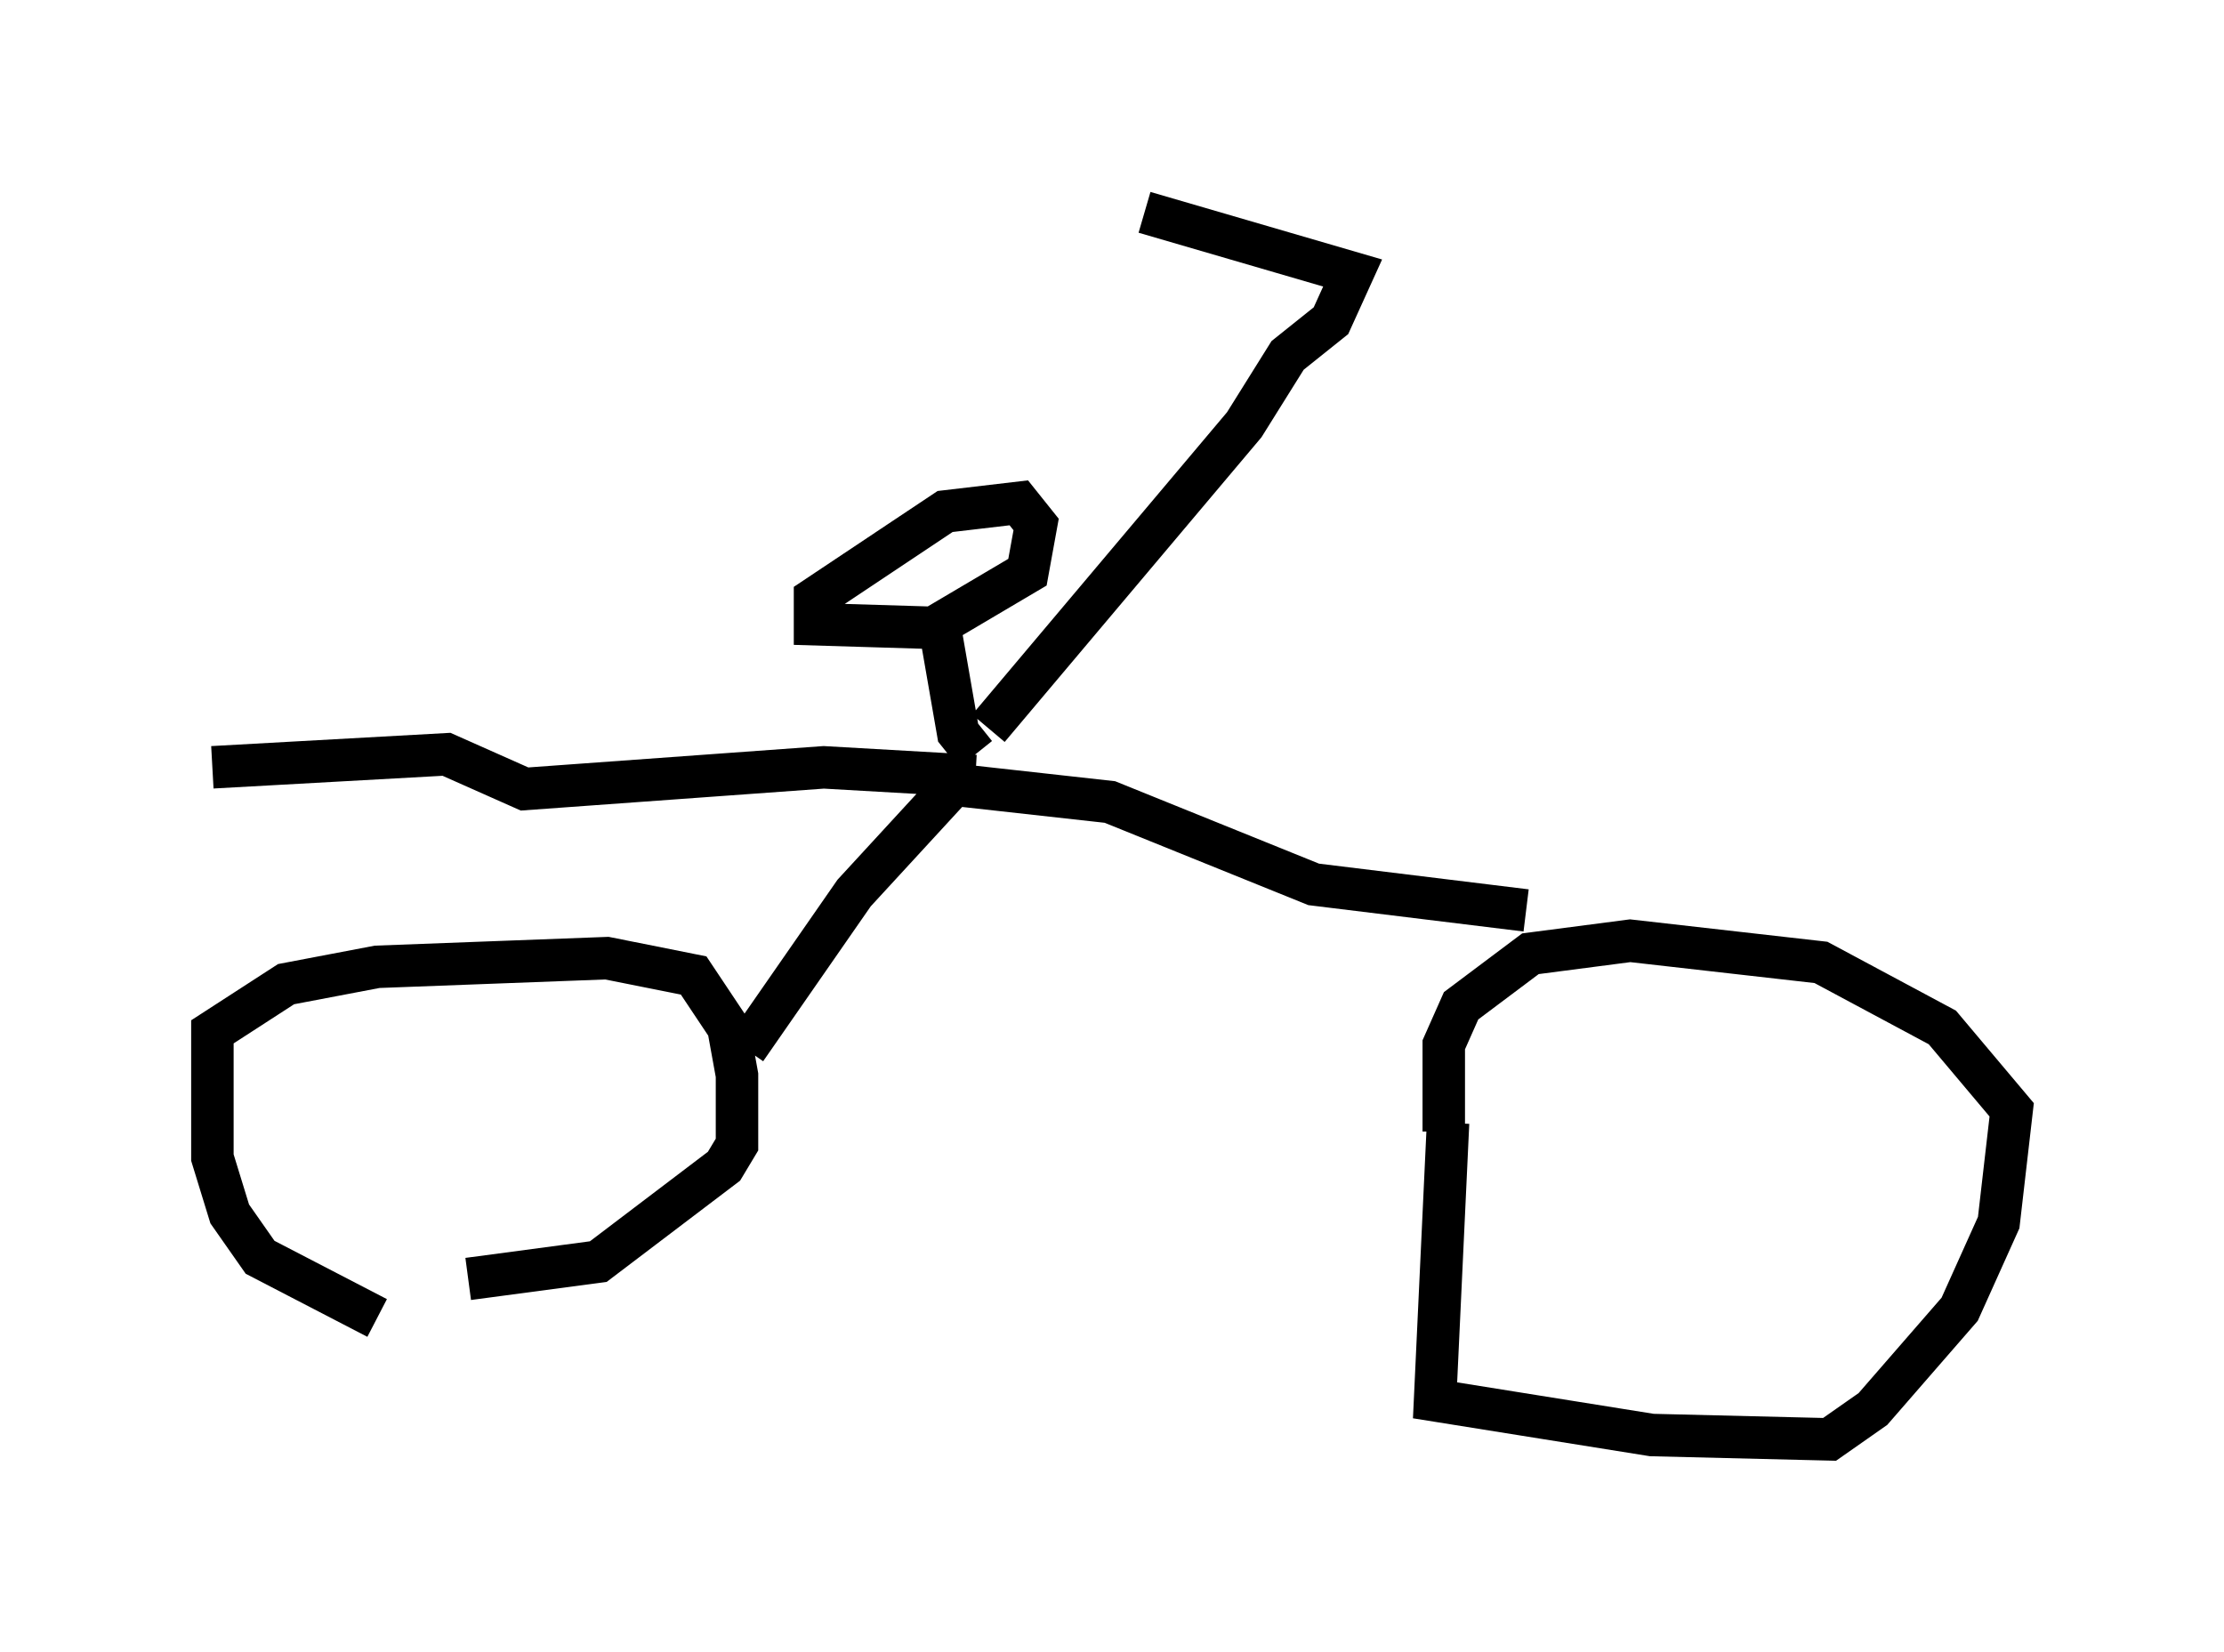 <?xml version="1.0" encoding="utf-8" ?>
<svg baseProfile="full" height="38.89" version="1.1" width="52.365" xmlns="http://www.w3.org/2000/svg" xmlns:ev="http://www.w3.org/2001/xml-events" xmlns:xlink="http://www.w3.org/1999/xlink"><defs /><rect fill="white" height="38.89" width="52.365" x="0" y="0" /><path d="M12.963, 31.134 m-4.083, -0.102 l-2.756, -1.429 -0.715, -1.021 l-0.408, -1.327 0.0, -2.96 l1.735, -1.123 2.144, -0.408 l5.41, -0.204 2.042, 0.408 l0.817, 1.225 0.204, 1.123 l0.0, 1.633 -0.306, 0.51 l-2.96, 2.246 -3.063, 0.408 m23.071, -3.675 l-0.306, 6.533 5.104, 0.817 l4.185, 0.102 1.021, -0.715 l2.042, -2.348 0.919, -2.042 l0.306, -2.654 -1.633, -1.94 l-2.858, -1.531 -4.492, -0.51 l-2.348, 0.306 -1.633, 1.225 l-0.408, 0.919 0.0, 2.042 m-16.436, -1.94 l2.552, -3.675 2.348, -2.552 l3.675, 0.408 4.798, 1.94 l5.002, 0.613 m-12.965, -3.165 l-3.573, -0.204 -7.044, 0.51 l-1.838, -0.817 -5.513, 0.306 m17.967, -0.306 l-0.408, -0.51 -0.408, -2.348 m0.408, -0.102 l-3.369, -0.102 0.0, -0.613 l3.063, -2.042 1.735, -0.204 l0.408, 0.51 -0.204, 1.123 l-2.246, 1.327 m1.327, 2.348 l6.023, -7.146 1.021, -1.633 l1.021, -0.817 0.51, -1.123 l-4.9, -1.429 " fill="none" stroke="black" stroke-width="1" /></svg>